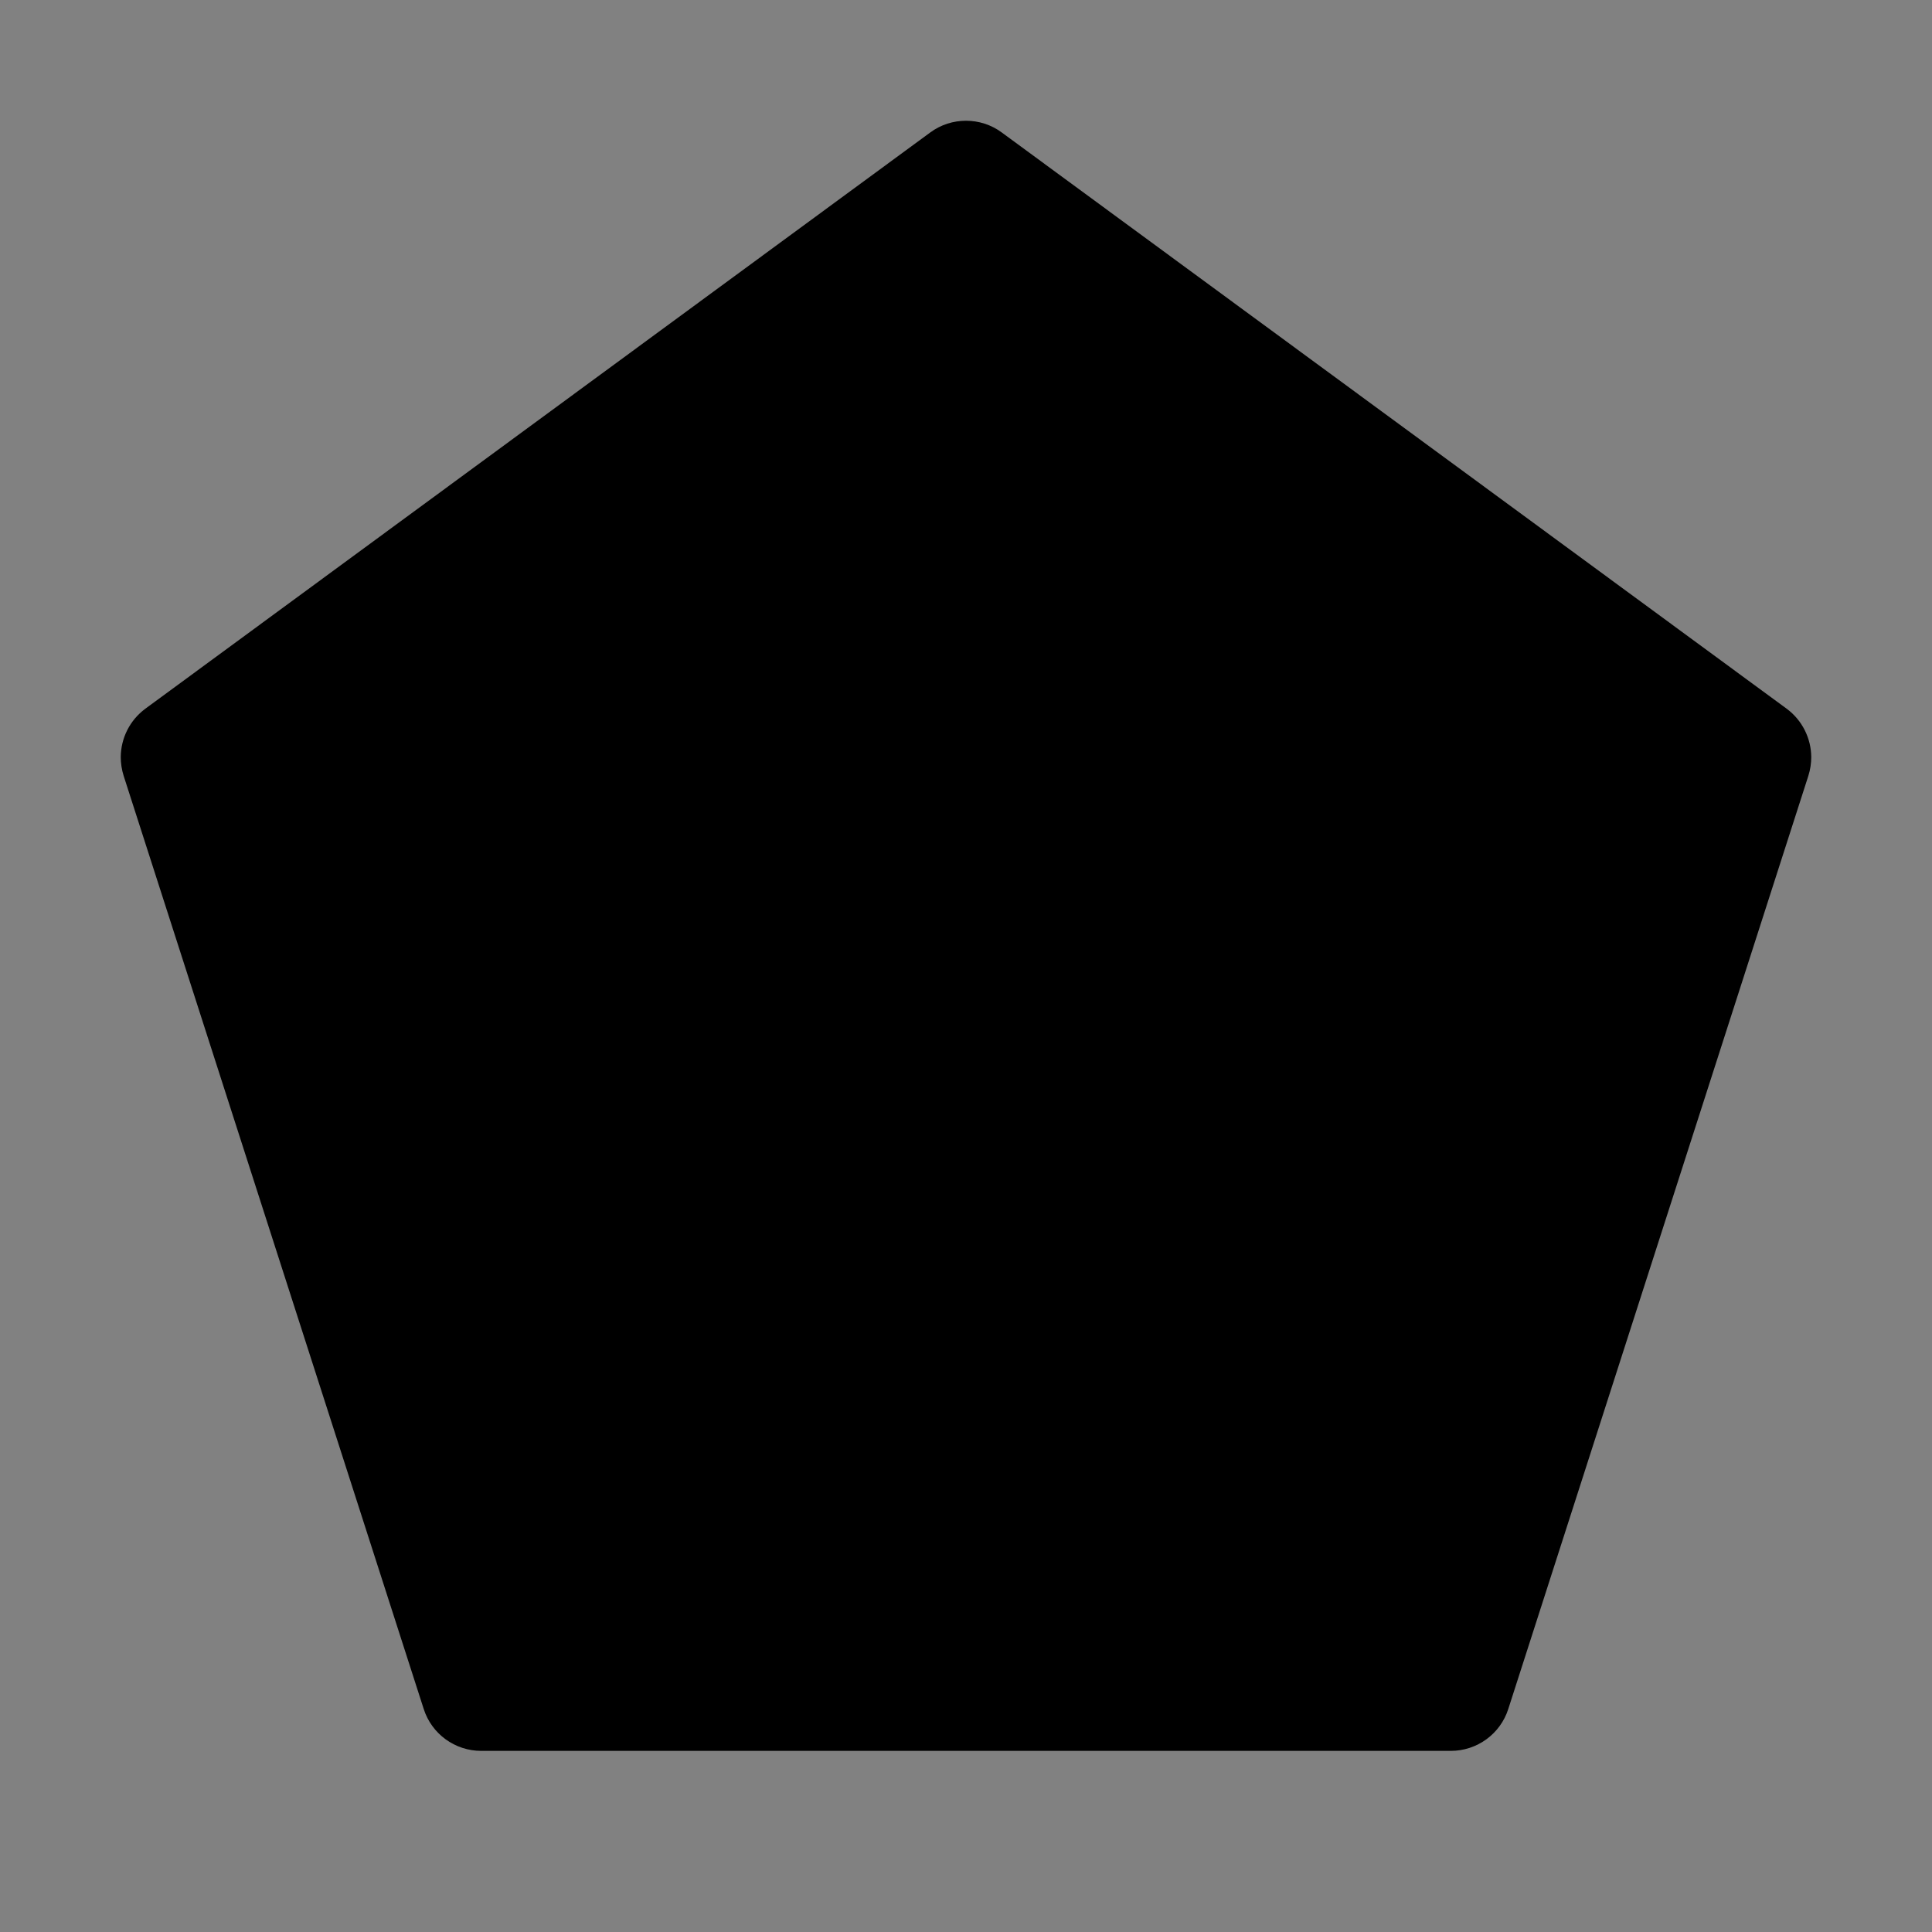 <svg viewBox="0 0 16 16" fill="none" xmlns="http://www.w3.org/2000/svg">
<rect x="0" y="0" width="16" height="16" fill="#808080" stroke="none"/>
<rect width="16" height="16" fill="white" fill-opacity="0.01" style="mix-blend-mode:multiply"/>
<path d="M8 1C7.896 1 7.792 1.032 7.704 1.097L1.204 5.869C1.074 5.965 1.001 6.114 1 6.27C1 6.321 1.008 6.374 1.024 6.425L3.509 14.153C3.575 14.36 3.768 14.5 3.985 14.5H12.015C12.232 14.5 12.425 14.36 12.491 14.153L14.976 6.425C14.992 6.374 15 6.322 15 6.27C14.999 6.115 14.926 5.965 14.796 5.869L8.296 1.097C8.208 1.032 8.104 1 8 1Z" fill="currentColor"/>
</svg>
